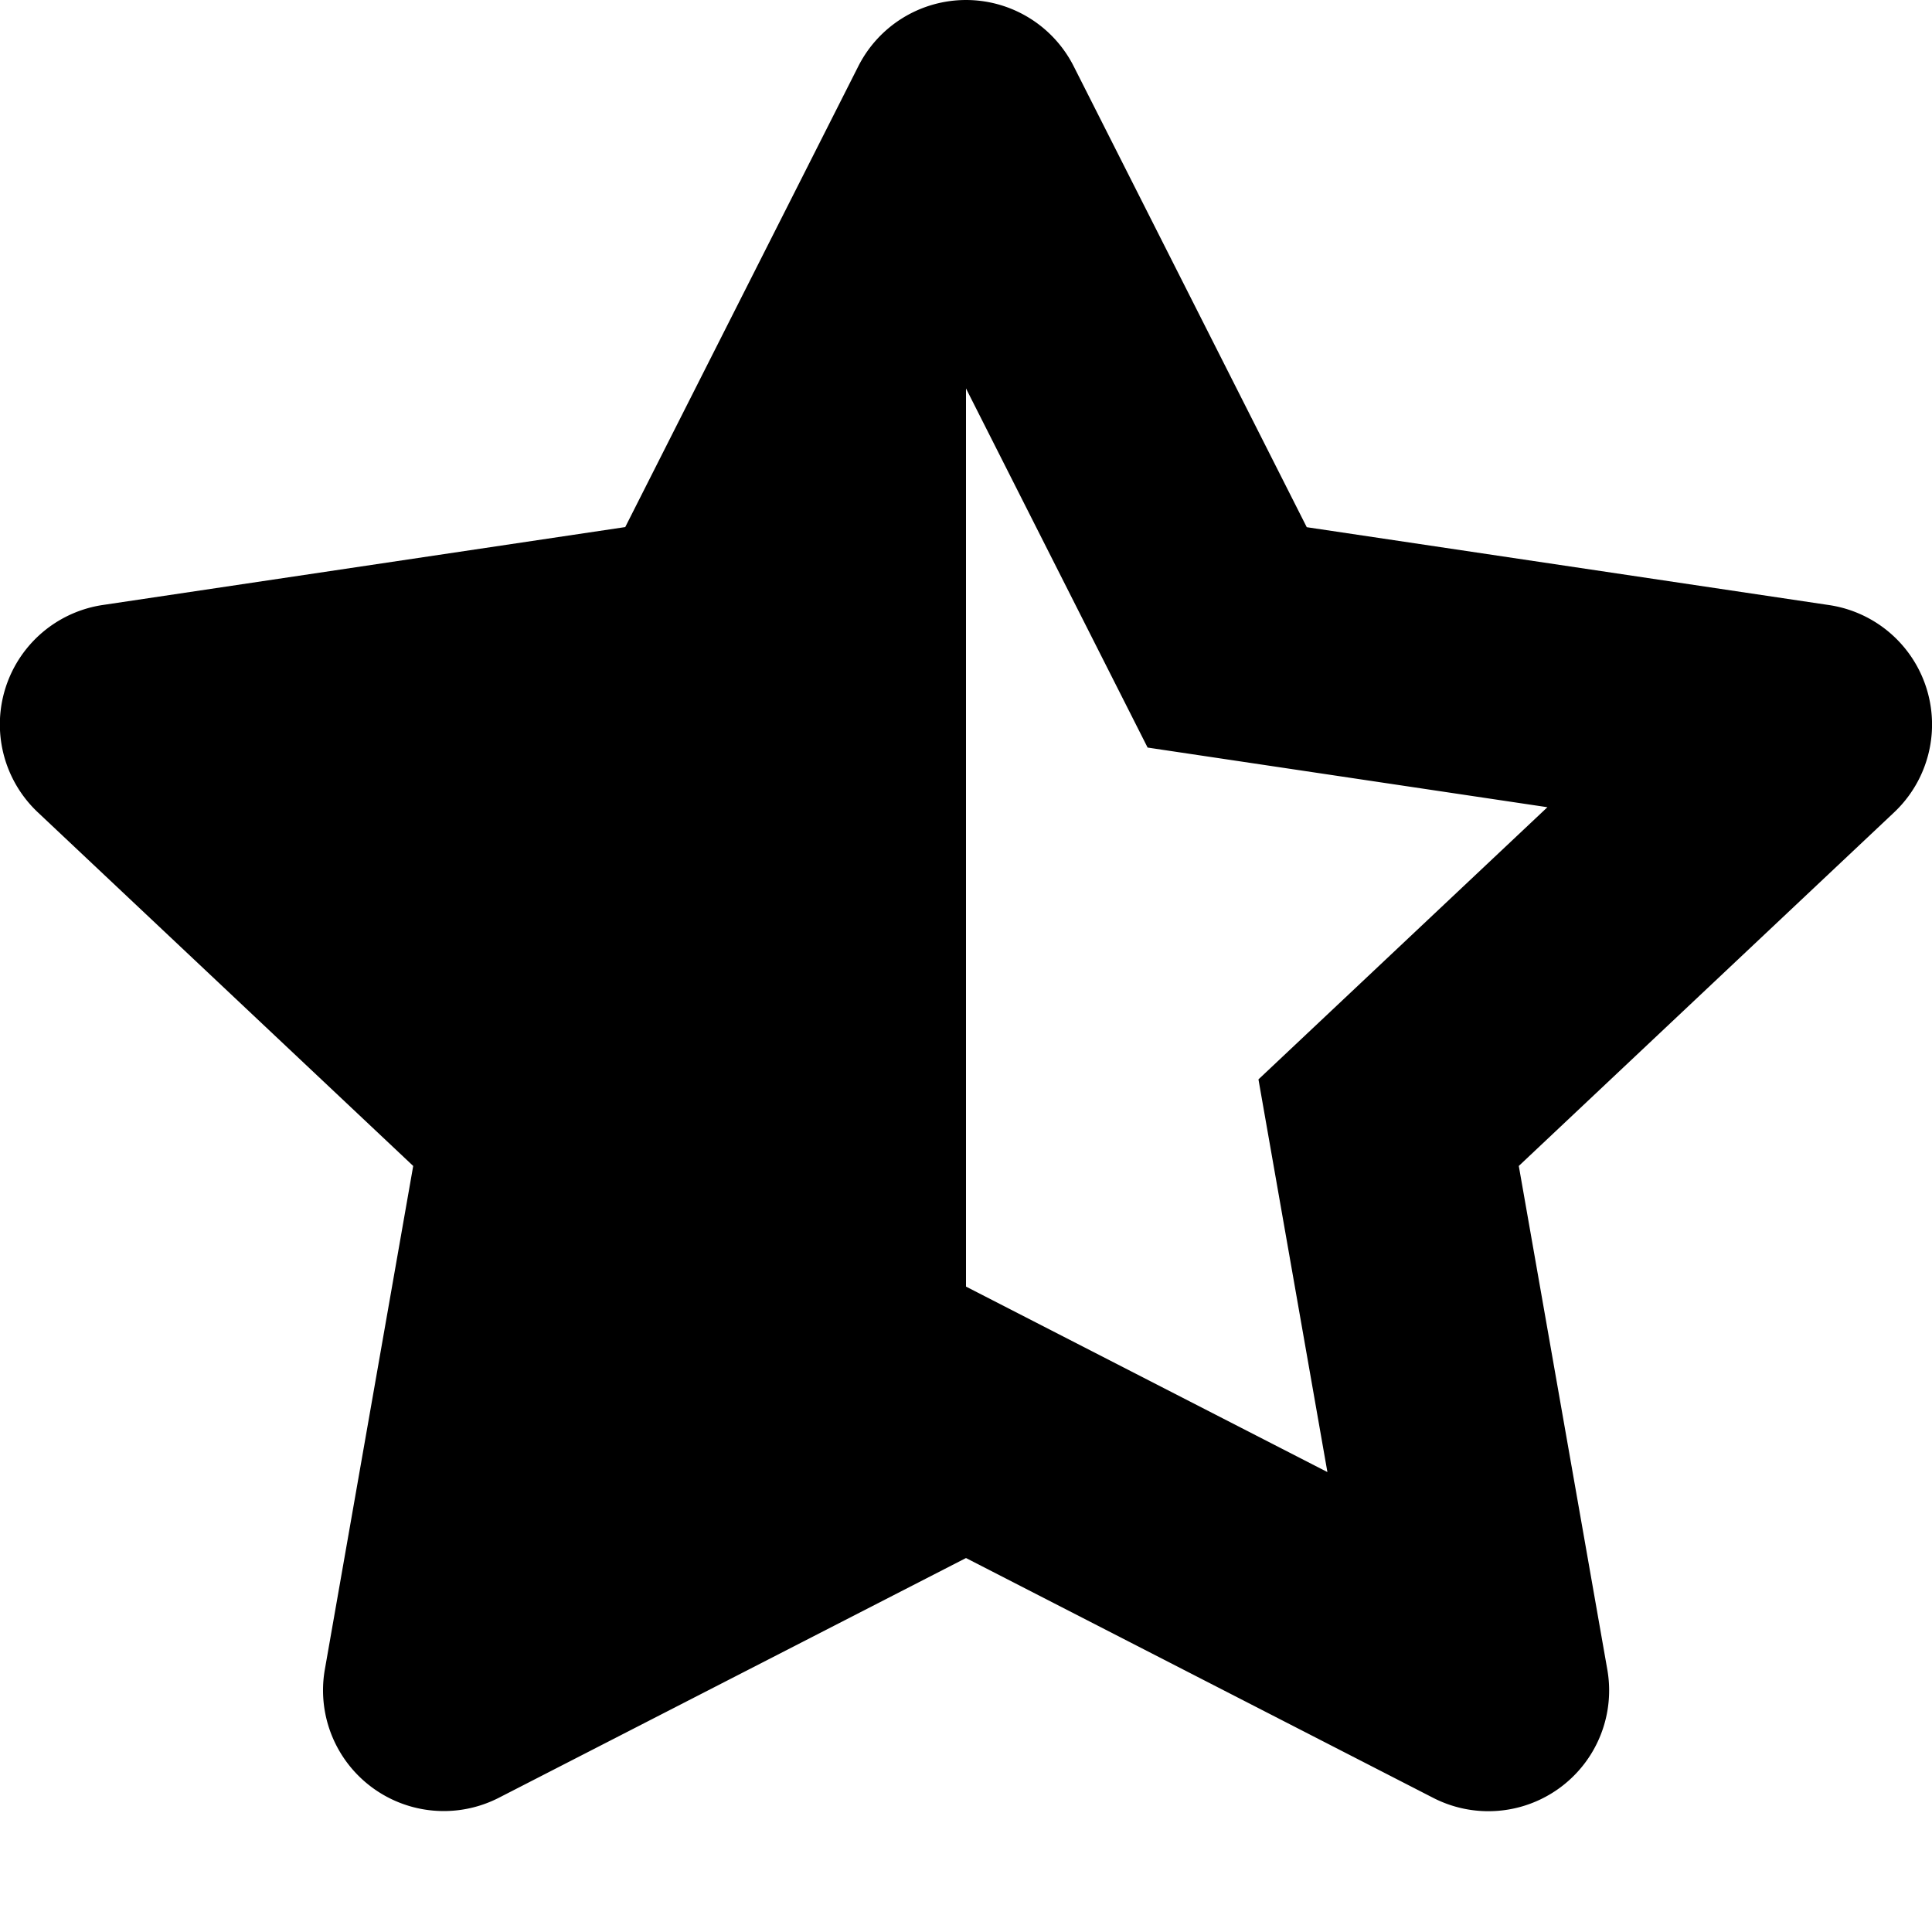 <svg xmlns="http://www.w3.org/2000/svg" width="16" height="16" viewBox="0 0 16 16" fill="currentColor"><path fill-rule="evenodd" clip-rule="evenodd" d="M8 0a1 1 0 0 1 .892.549l1.93 3.817 4.326.645a1 1 0 0 1 .538 1.717l-3.108 2.928.733 4.17a1 1 0 0 1-1.442 1.063L8 12.903l-3.87 1.986a1 1 0 0 1-1.44-1.062l.732-4.171L.314 6.728A1 1 0 0 1 .853 5.01l4.325-.645L7.108.549A1 1 0 0 1 8 0zm0 3.216v7.439l2.993 1.536-.571-3.252 2.393-2.254-3.311-.494L8 3.217z"></path></svg>